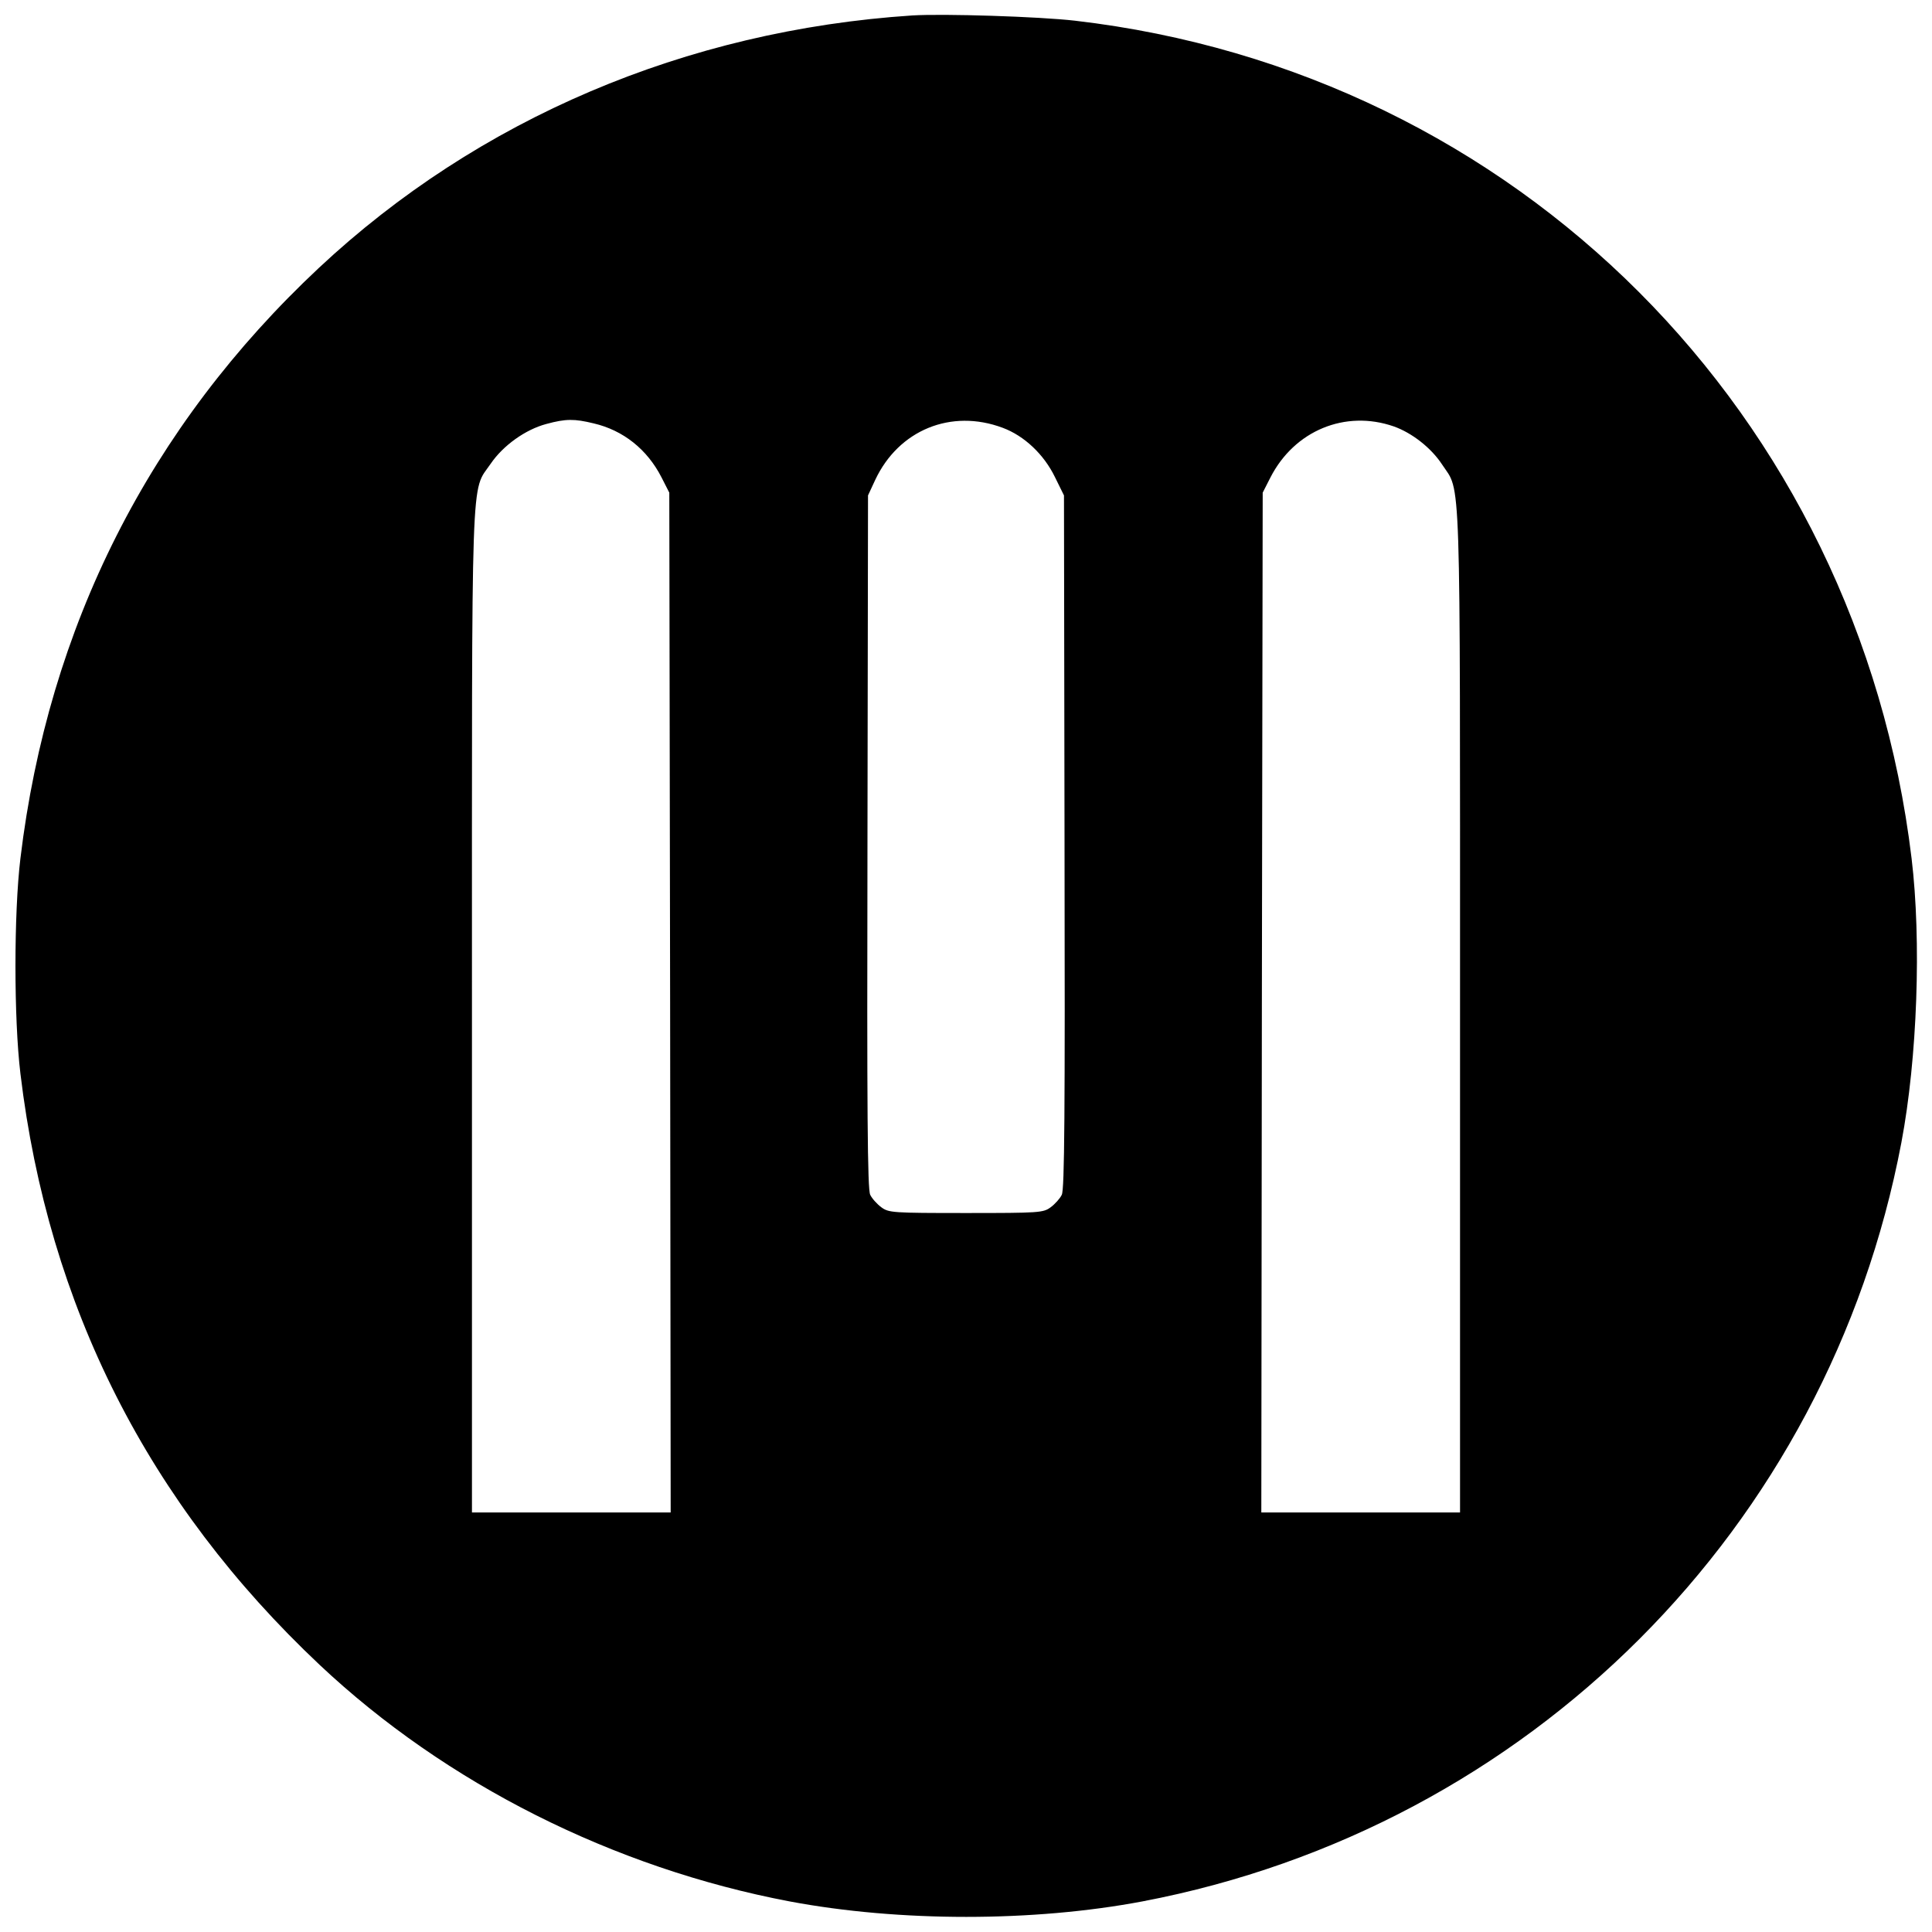 <?xml version="1.0" standalone="no"?>
<!DOCTYPE svg PUBLIC "-//W3C//DTD SVG 20010904//EN"
 "http://www.w3.org/TR/2001/REC-SVG-20010904/DTD/svg10.dtd">
<svg version="1.0" xmlns="http://www.w3.org/2000/svg"
 width="700pt" height="700pt" viewBox="0 0 700 700"
 preserveAspectRatio="xMidYMid meet">
<g transform="translate(0,700) scale(0.1,-0.1)"
fill="#000000" stroke="none">
<path d="M3305 6944 c-820 -54 -1573 -375 -2150 -915 -614 -575 -980 -1299
-1081 -2139 -24 -199 -24 -581 0 -780 101 -843 463 -1557 1084 -2142 458 -431
1065 -736 1702 -857 398 -75 884 -75 1280 0 1400 267 2484 1352 2749 2749 58
306 73 732 37 1030 -194 1611 -1430 2849 -3031 3035 -130 15 -477 26 -590 19z
m-1154 -1478 c107 -25 194 -94 246 -196 l28 -55 3 -1847 2 -1848 -360 0 -360
0 0 1813 c0 2015 -5 1880 68 1987 45 66 126 124 202 144 70 19 101 19 171 2z
m1482 -16 c78 -29 149 -96 189 -178 l33 -67 2 -1255 c2 -986 0 -1260 -10
-1279 -6 -13 -25 -34 -40 -45 -27 -20 -40 -21 -307 -21 -267 0 -280 1 -307 21
-15 11 -34 32 -40 45 -10 19 -12 294 -10 1279 l2 1255 26 56 c85 181 275 259
462 189z m1417 5 c65 -23 135 -77 175 -138 69 -105 65 25 65 -1984 l0 -1813
-360 0 -360 0 2 1848 3 1847 28 55 c87 170 271 246 447 185z"/>
</g>
</svg>
